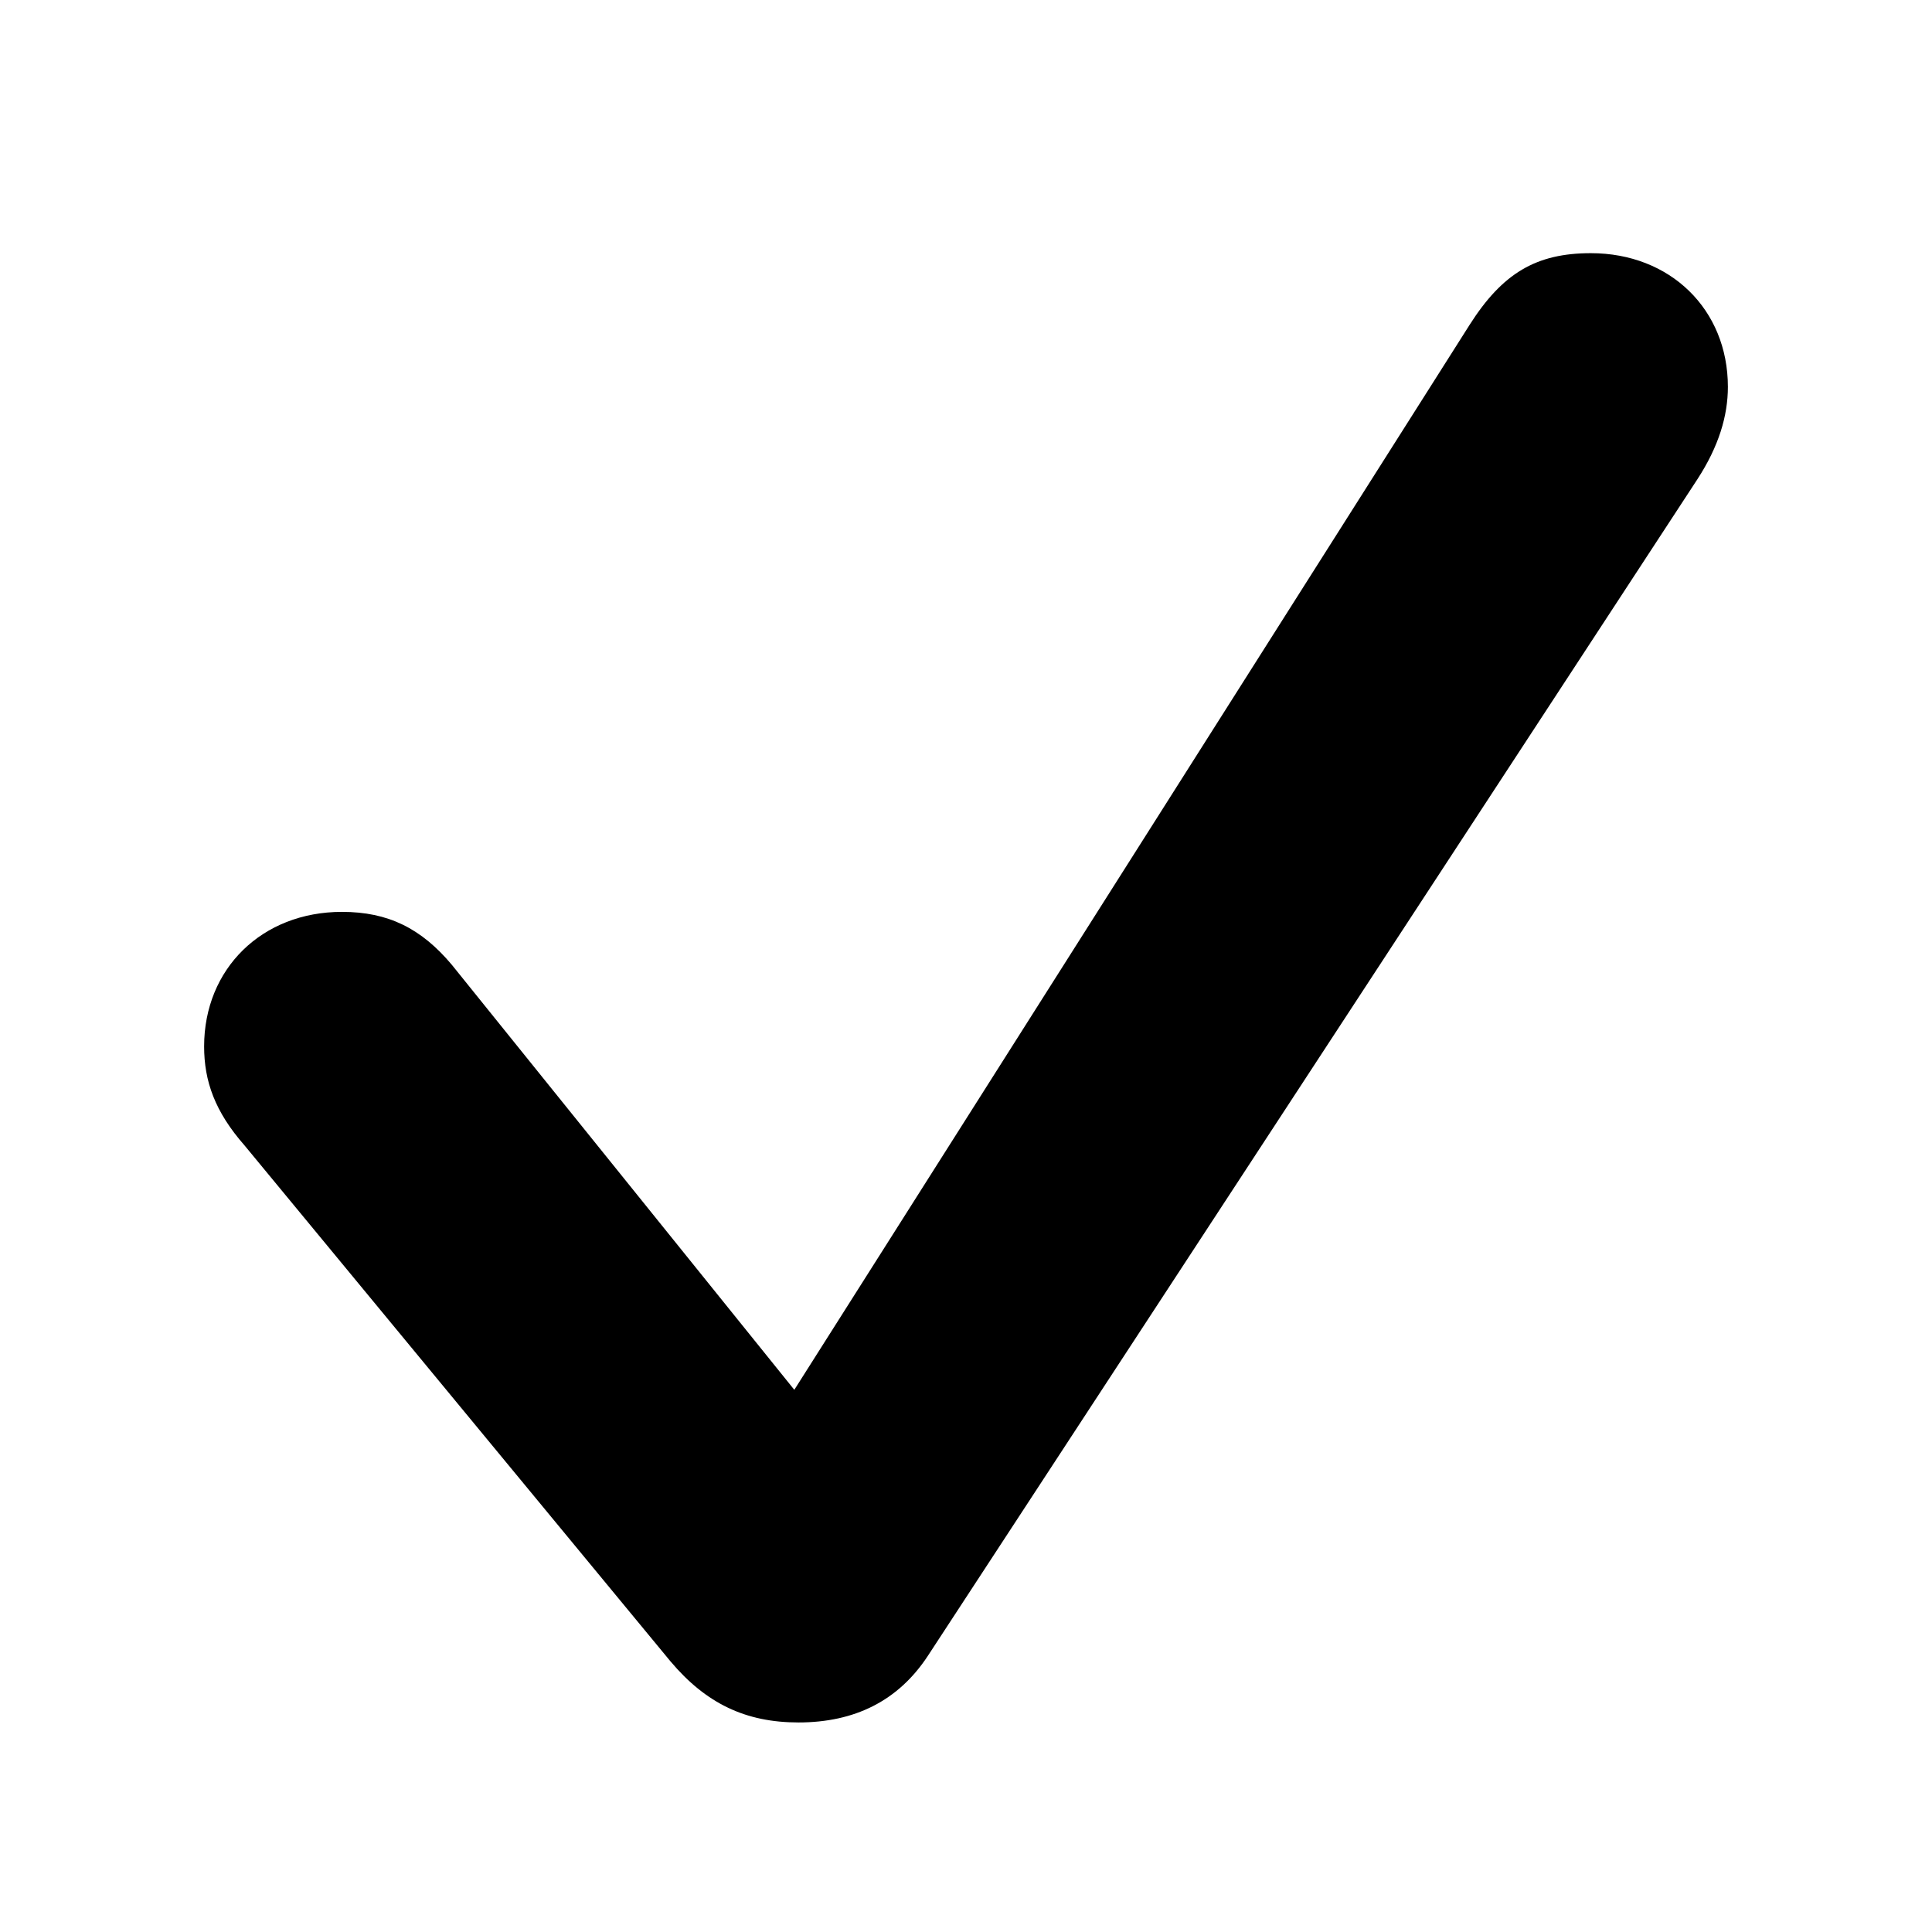 <svg width="256" height="256" viewBox="0 0 256 256" fill="none" xmlns="http://www.w3.org/2000/svg">
<path d="M105.797 228.234C113.234 228.234 119.031 225.39 122.969 219.374L224.906 63.516C227.75 59.141 228.954 55.094 228.954 51.266C228.954 40.984 221.298 33.547 210.797 33.547C203.578 33.547 199.094 36.172 194.718 43.063L105.25 184.157L59.859 127.828C55.812 123.016 51.437 120.828 45.312 120.828C34.703 120.828 27.047 128.375 27.047 138.656C27.047 143.25 28.469 147.297 32.406 151.781L88.844 220.141C93.547 225.718 98.797 228.234 105.797 228.234Z" fill="black"/>
</svg>
